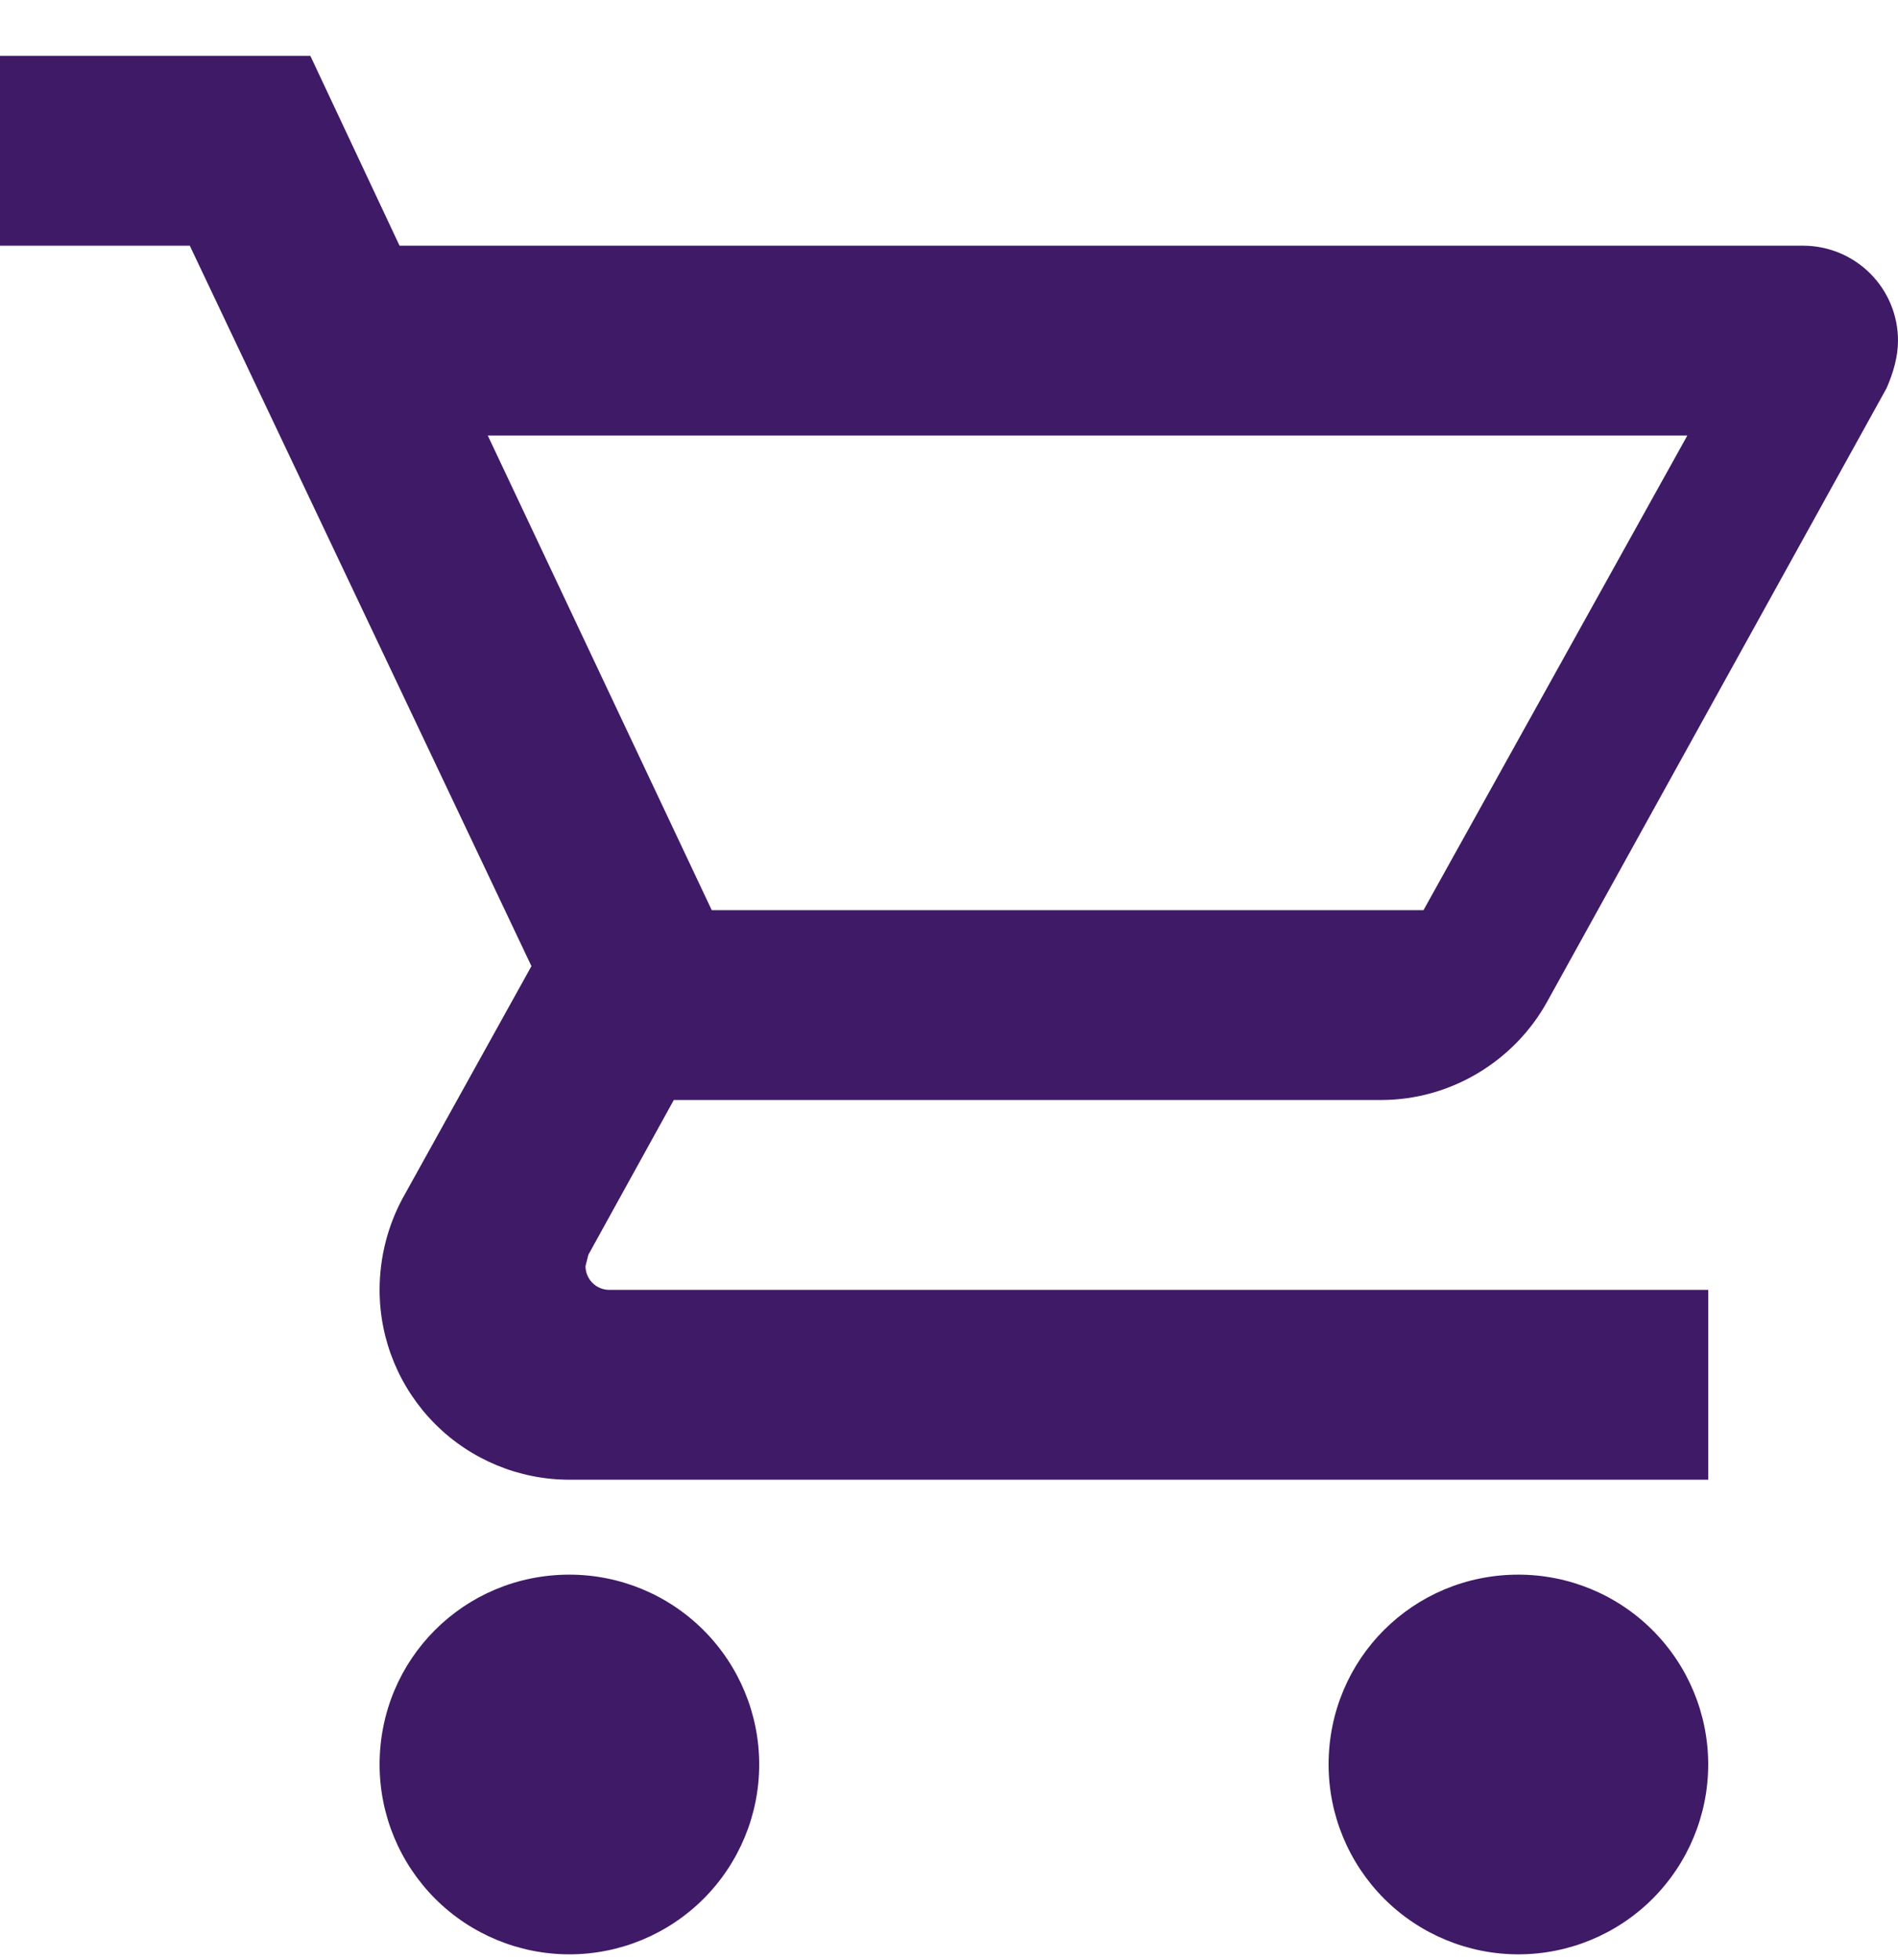<svg width="31" height="32" viewBox="0 0 31 32" fill="#3F1A66" xmlns="http://www.w3.org/2000/svg">
<path id="Vector" d="M24.8 25.712C25.622 25.712 26.411 26.038 26.992 26.62C27.573 27.201 27.9 27.989 27.9 28.812C27.9 29.634 27.573 30.422 26.992 31.004C26.411 31.585 25.622 31.912 24.8 31.912C23.978 31.912 23.189 31.585 22.608 31.004C22.027 30.422 21.7 29.634 21.7 28.812C21.7 27.091 23.079 25.712 24.8 25.712ZM0 0.912H5.069L6.526 4.012H29.45C29.861 4.012 30.255 4.175 30.546 4.466C30.837 4.756 31 5.151 31 5.562C31 5.825 30.922 6.089 30.814 6.337L25.265 16.365C24.738 17.311 23.715 17.962 22.552 17.962H11.005L9.61 20.488L9.563 20.674C9.563 20.777 9.604 20.875 9.677 20.948C9.75 21.021 9.848 21.062 9.951 21.062H27.9V24.162H9.3C8.478 24.162 7.689 23.835 7.108 23.254C6.527 22.672 6.2 21.884 6.2 21.062C6.2 20.519 6.34 20.008 6.572 19.574L8.68 15.776L3.1 4.012H0V0.912ZM9.3 25.712C10.122 25.712 10.911 26.038 11.492 26.62C12.073 27.201 12.4 27.989 12.4 28.812C12.4 29.634 12.073 30.422 11.492 31.004C10.911 31.585 10.122 31.912 9.3 31.912C8.478 31.912 7.689 31.585 7.108 31.004C6.527 30.422 6.2 29.634 6.2 28.812C6.2 27.091 7.58 25.712 9.3 25.712ZM23.25 14.862L27.559 7.112H7.967L11.625 14.862H23.25Z" />
</svg>
